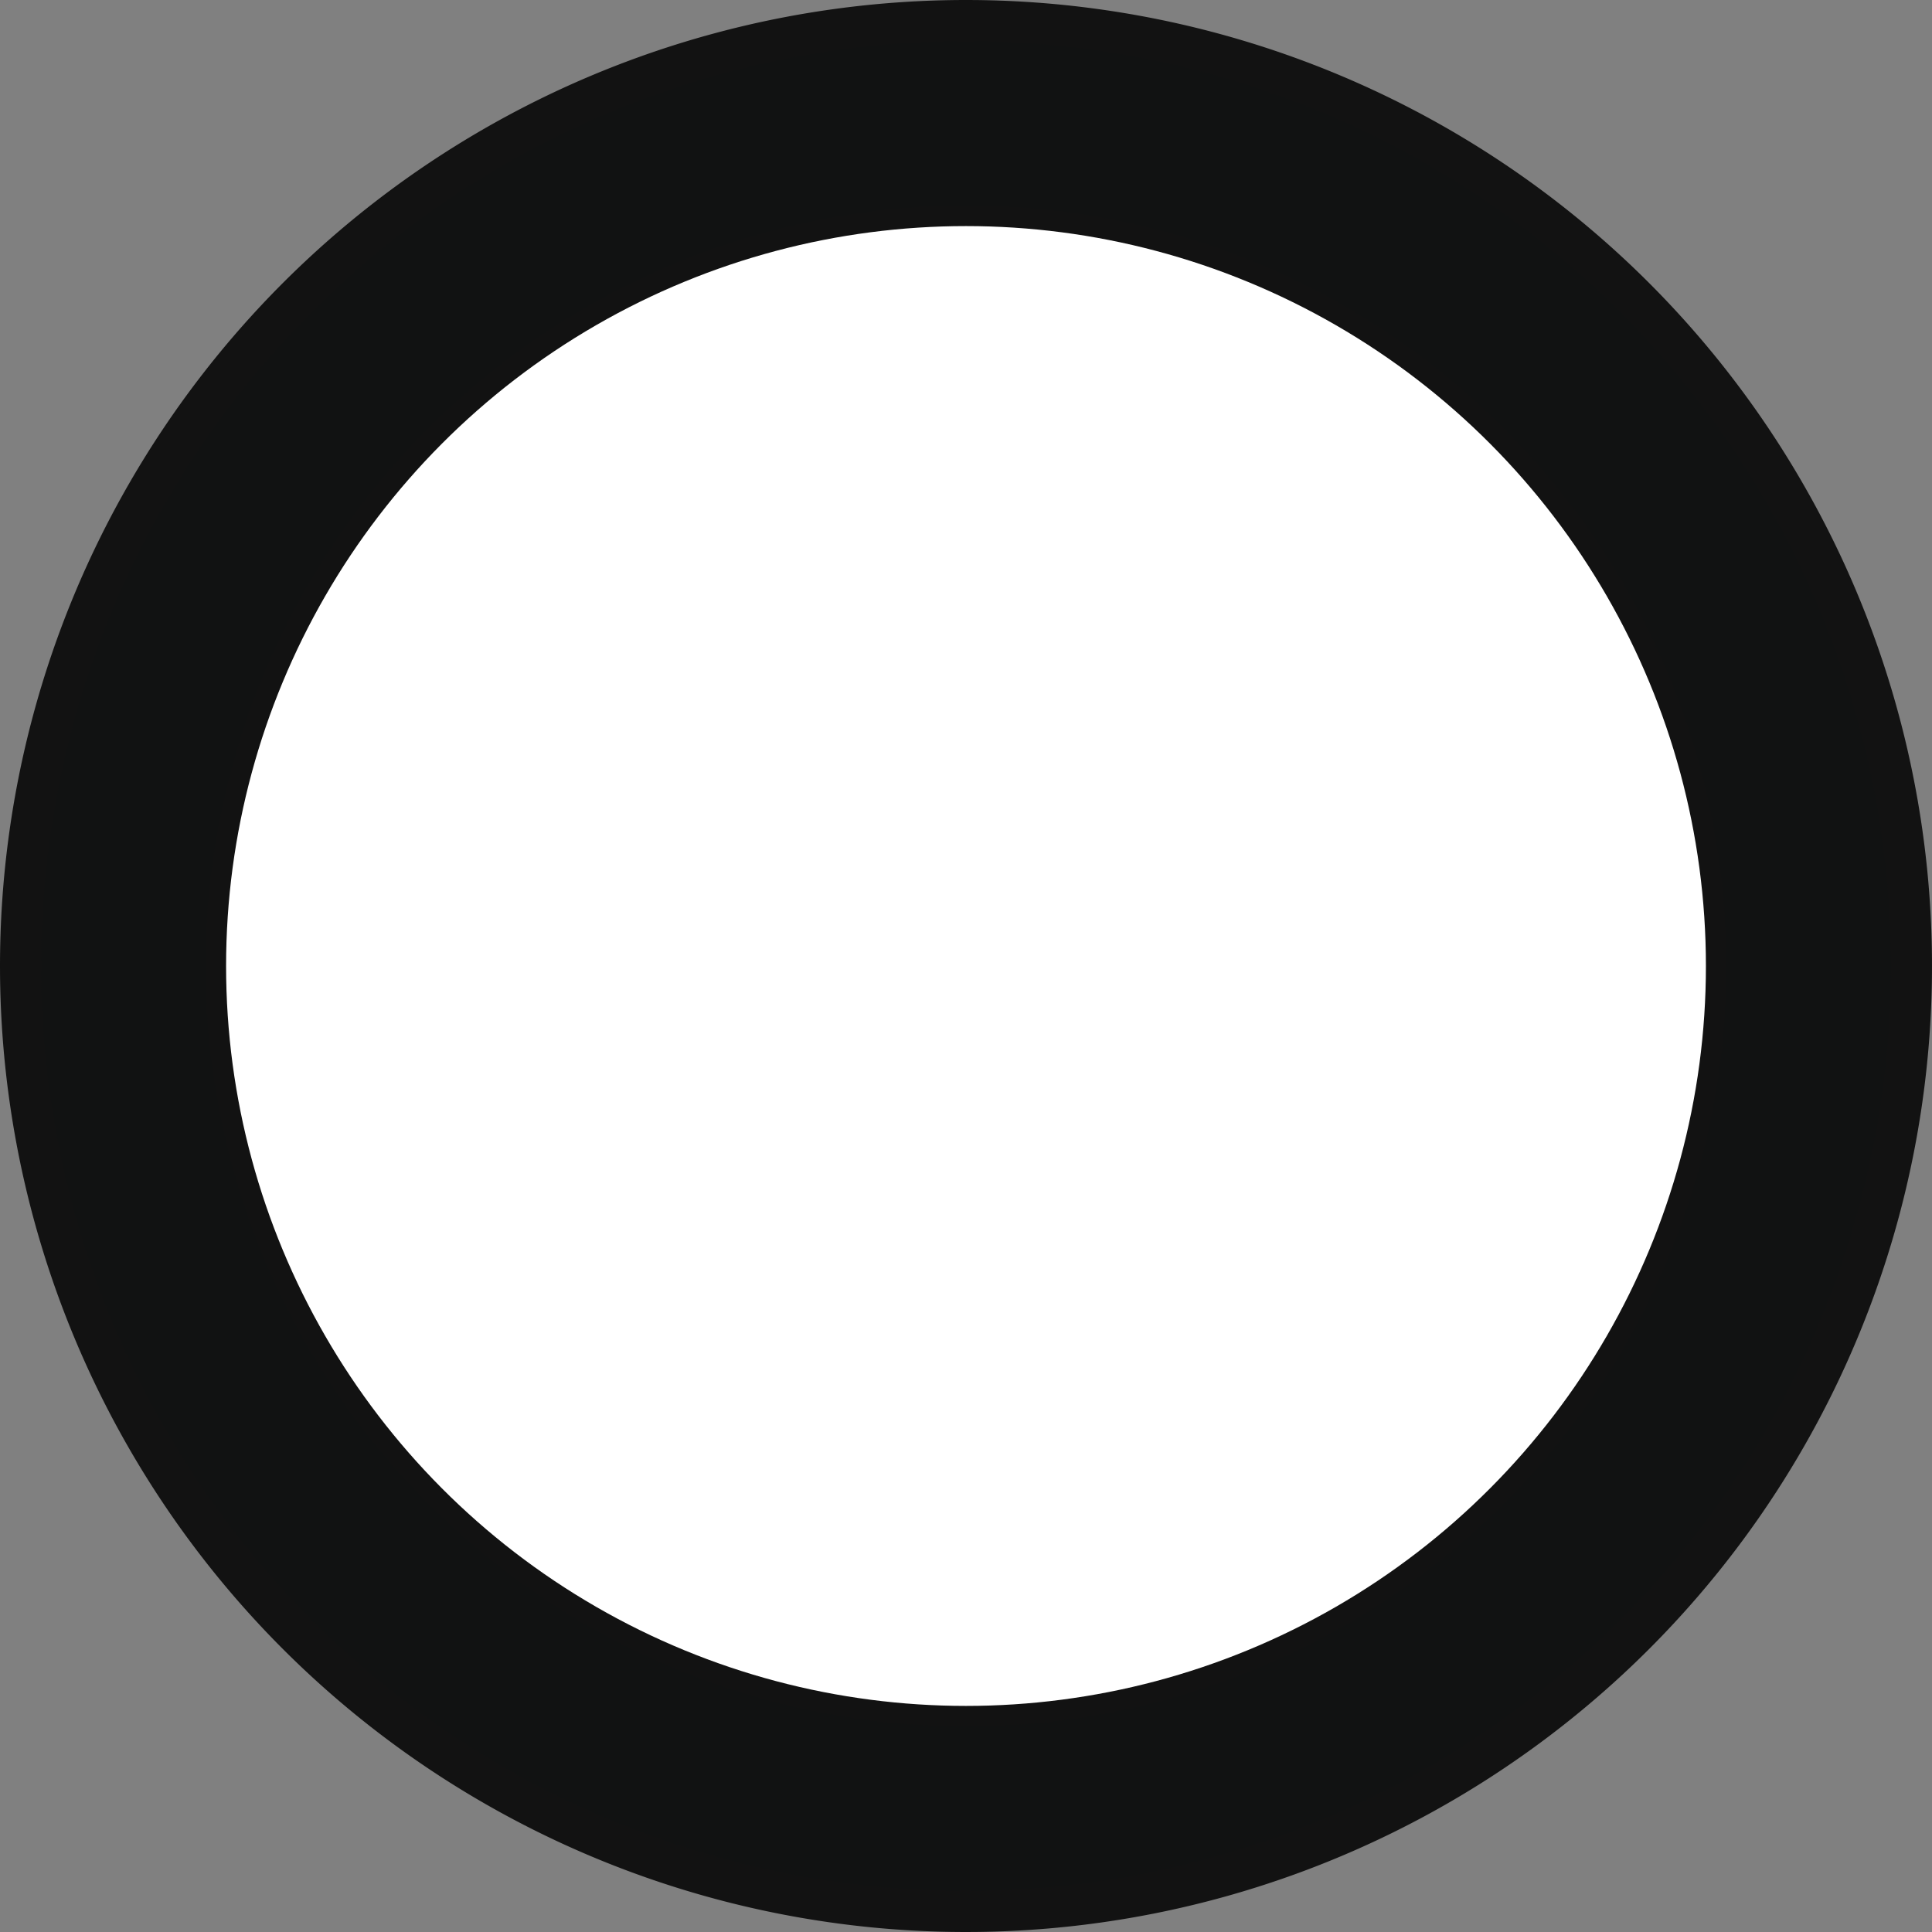 <svg xmlns="http://www.w3.org/2000/svg" width="47" height="47" viewBox="0 0 47 47">
  <rect x="0" y="0" width="47" height="47" fill="#808080" stroke="none"/>
  <g id="Component_640_1" data-name="Component 640 – 1" transform="translate(0.5 0.5)">
    <g id="Ellipse_299" data-name="Ellipse 299">
      <path id="Path_502" data-name="Path 502" d="M23,43.5A20.506,20.506,0,0,1,15.021,4.11,20.506,20.506,0,0,1,30.979,41.89,20.369,20.369,0,0,1,23,43.5Z" fill="none" stroke="#121212" stroke-width="1"/>
      <path id="Path_503" data-name="Path 503" d="M23,5A18,18,0,0,0,10.272,35.728,18,18,0,1,0,35.728,10.272,17.882,17.882,0,0,0,23,5m0-5A23,23,0,1,1,0,23,23,23,0,0,1,23,0Z" fill="#111212" stroke="#121212" stroke-width="1"/>
    </g>
    <circle id="Ellipse_318" data-name="Ellipse 318" cx="18" cy="18" r="18" transform="translate(5 5)" fill="#fff"/>
  </g>
</svg>